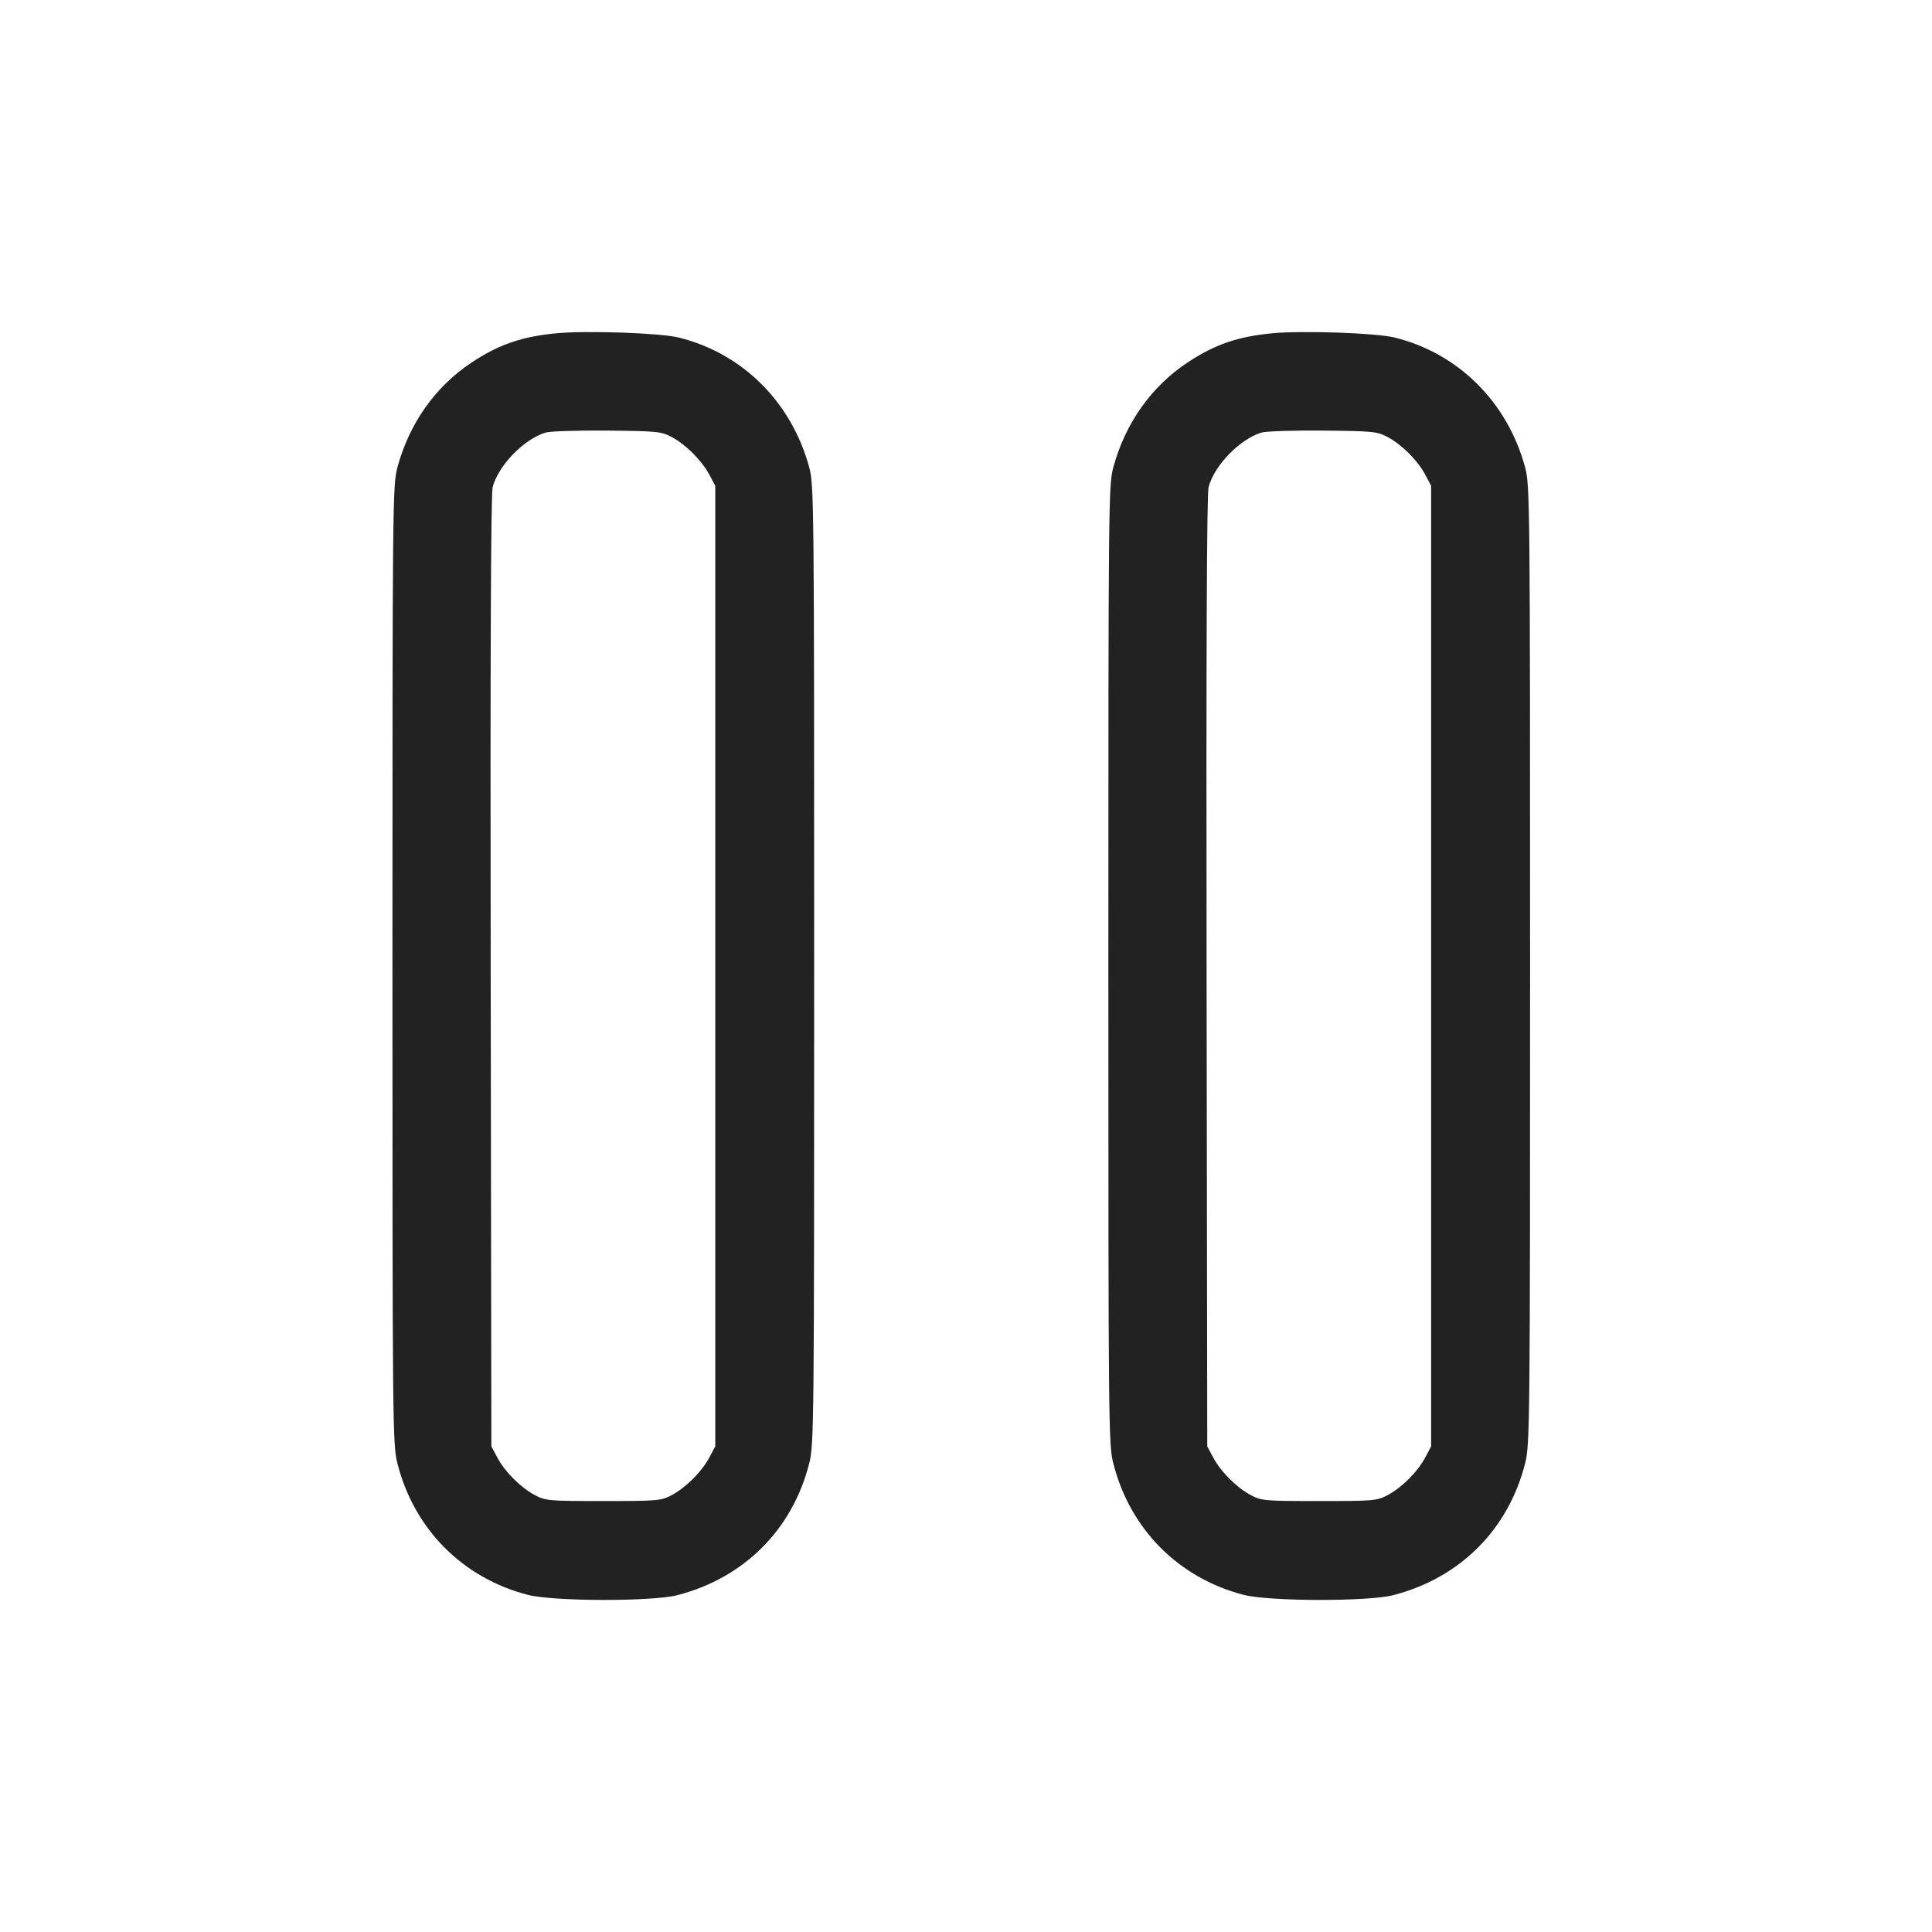<svg width="64" height="64" viewBox="0 0 64 64" fill="none" xmlns="http://www.w3.org/2000/svg">
<path fill-rule="evenodd" clip-rule="evenodd" d="M18.433 11.04C17.291 11.147 16.52 11.413 15.62 12.01C14.418 12.808 13.557 14.027 13.163 15.488C13.007 16.07 13 16.676 13 31.96C13 47.266 13.007 47.85 13.164 48.474C13.716 50.653 15.323 52.273 17.485 52.832C18.335 53.051 21.608 53.058 22.443 52.841C24.653 52.267 26.251 50.669 26.807 48.474C26.965 47.85 26.97 47.266 26.97 31.96C26.97 16.676 26.965 16.07 26.808 15.488C26.224 13.323 24.6 11.705 22.484 11.181C21.872 11.029 19.446 10.945 18.433 11.04ZM42.148 11.04C41.005 11.147 40.236 11.413 39.335 12.01C38.134 12.808 37.273 14.027 36.878 15.488C36.721 16.07 36.716 16.676 36.716 31.96C36.716 47.266 36.721 47.85 36.879 48.474C37.431 50.653 39.038 52.273 41.199 52.832C42.05 53.051 45.323 53.058 46.158 52.841C48.368 52.267 49.966 50.669 50.522 48.474C50.679 47.85 50.686 47.266 50.686 31.96C50.686 16.676 50.679 16.07 50.523 15.488C49.939 13.323 48.315 11.705 46.199 11.181C45.588 11.029 43.161 10.945 42.148 11.04ZM22.253 14.478C22.725 14.731 23.243 15.25 23.496 15.722L23.694 16.092V47.913L23.496 48.284C23.243 48.756 22.725 49.274 22.253 49.527C21.899 49.715 21.798 49.724 19.985 49.724C18.173 49.724 18.072 49.715 17.718 49.527C17.245 49.274 16.727 48.756 16.475 48.284L16.277 47.913L16.255 32.188C16.239 21.643 16.261 16.354 16.32 16.134C16.515 15.411 17.358 14.545 18.076 14.329C18.225 14.284 19.143 14.255 20.114 14.264C21.775 14.28 21.905 14.293 22.253 14.478ZM45.968 14.478C46.441 14.731 46.959 15.25 47.211 15.722L47.408 16.092V47.913L47.211 48.284C46.959 48.756 46.441 49.274 45.968 49.527C45.614 49.715 45.513 49.724 43.701 49.724C41.888 49.724 41.787 49.715 41.433 49.527C40.961 49.274 40.443 48.756 40.19 48.284L39.992 47.913L39.97 32.188C39.955 21.643 39.976 16.354 40.036 16.134C40.23 15.411 41.072 14.545 41.791 14.329C41.94 14.284 42.858 14.255 43.83 14.264C45.49 14.28 45.62 14.293 45.968 14.478Z" fill="#222222"/>
</svg>
